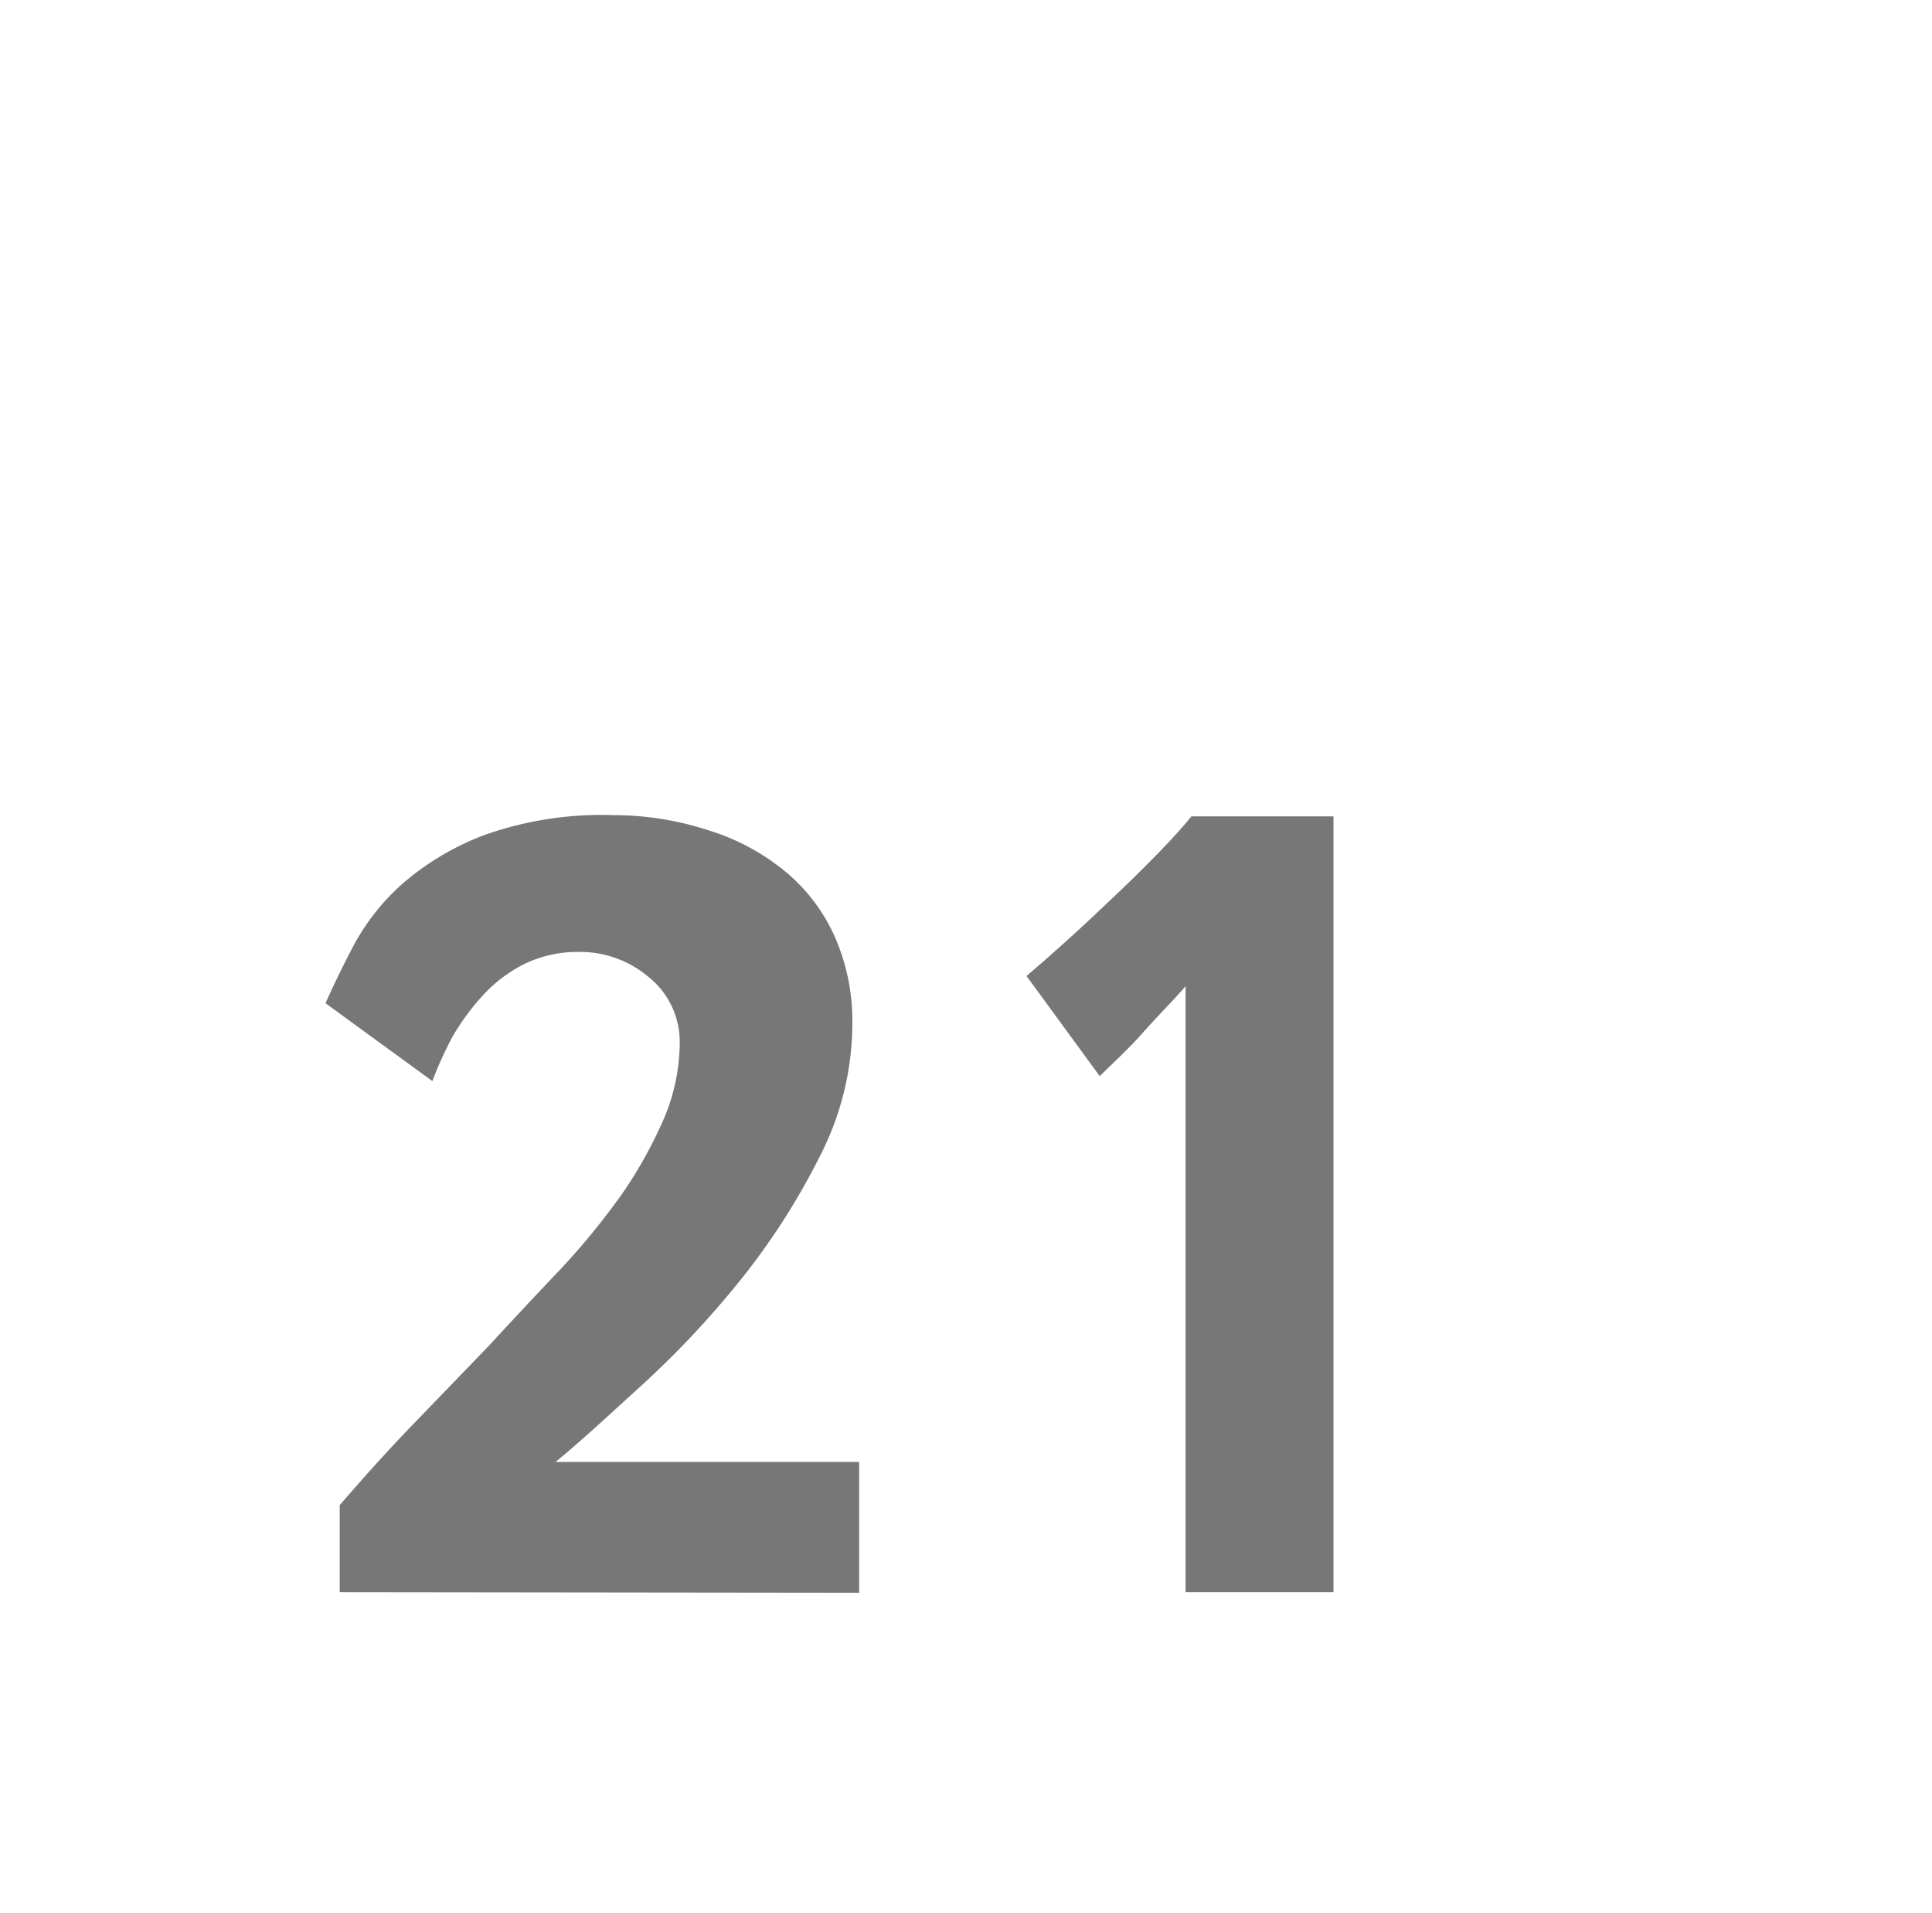 <svg id="Layer_1" data-name="Layer 1" xmlns="http://www.w3.org/2000/svg" viewBox="0 0 62.56 61.94"><defs><style>.cls-1{fill:#777;}</style></defs><path class="cls-1" d="M11,51.55l0-2.82c.75-.87,1.53-1.74,2.36-2.6l2.47-2.56Q17,42.3,18.16,41.08a23.62,23.62,0,0,0,2-2.45,14.58,14.58,0,0,0,1.35-2.44,6.38,6.38,0,0,0,.5-2.44A2.68,2.68,0,0,0,21,31.63a3.43,3.43,0,0,0-2.31-.81A3.9,3.9,0,0,0,17,31.2a4.61,4.61,0,0,0-1.34,1,7.71,7.71,0,0,0-1,1.35A12.37,12.37,0,0,0,14,35l-3.46-2.52c.24-.54.54-1.16.9-1.85a7.31,7.31,0,0,1,1.57-2,8.81,8.81,0,0,1,2.66-1.59,11.36,11.36,0,0,1,4.2-.65A10,10,0,0,1,23,26.9a7.25,7.25,0,0,1,2.47,1.35,5.79,5.79,0,0,1,1.58,2.12,6.78,6.78,0,0,1,.55,2.79,9.44,9.44,0,0,1-1.06,4.29,22.5,22.5,0,0,1-2.57,4,30.28,30.28,0,0,1-3.17,3.38c-1.1,1-2,1.84-2.81,2.5h9.83v4.24Z"/><path class="cls-1" d="M38.39,51.55V31.93c-.48.55-.94,1-1.37,1.49s-.9.92-1.41,1.42L33.24,31.6c.72-.62,1.42-1.24,2.09-1.87s1.16-1.09,1.76-1.69,1.1-1.13,1.49-1.61h4.6V51.55Z"/></svg>